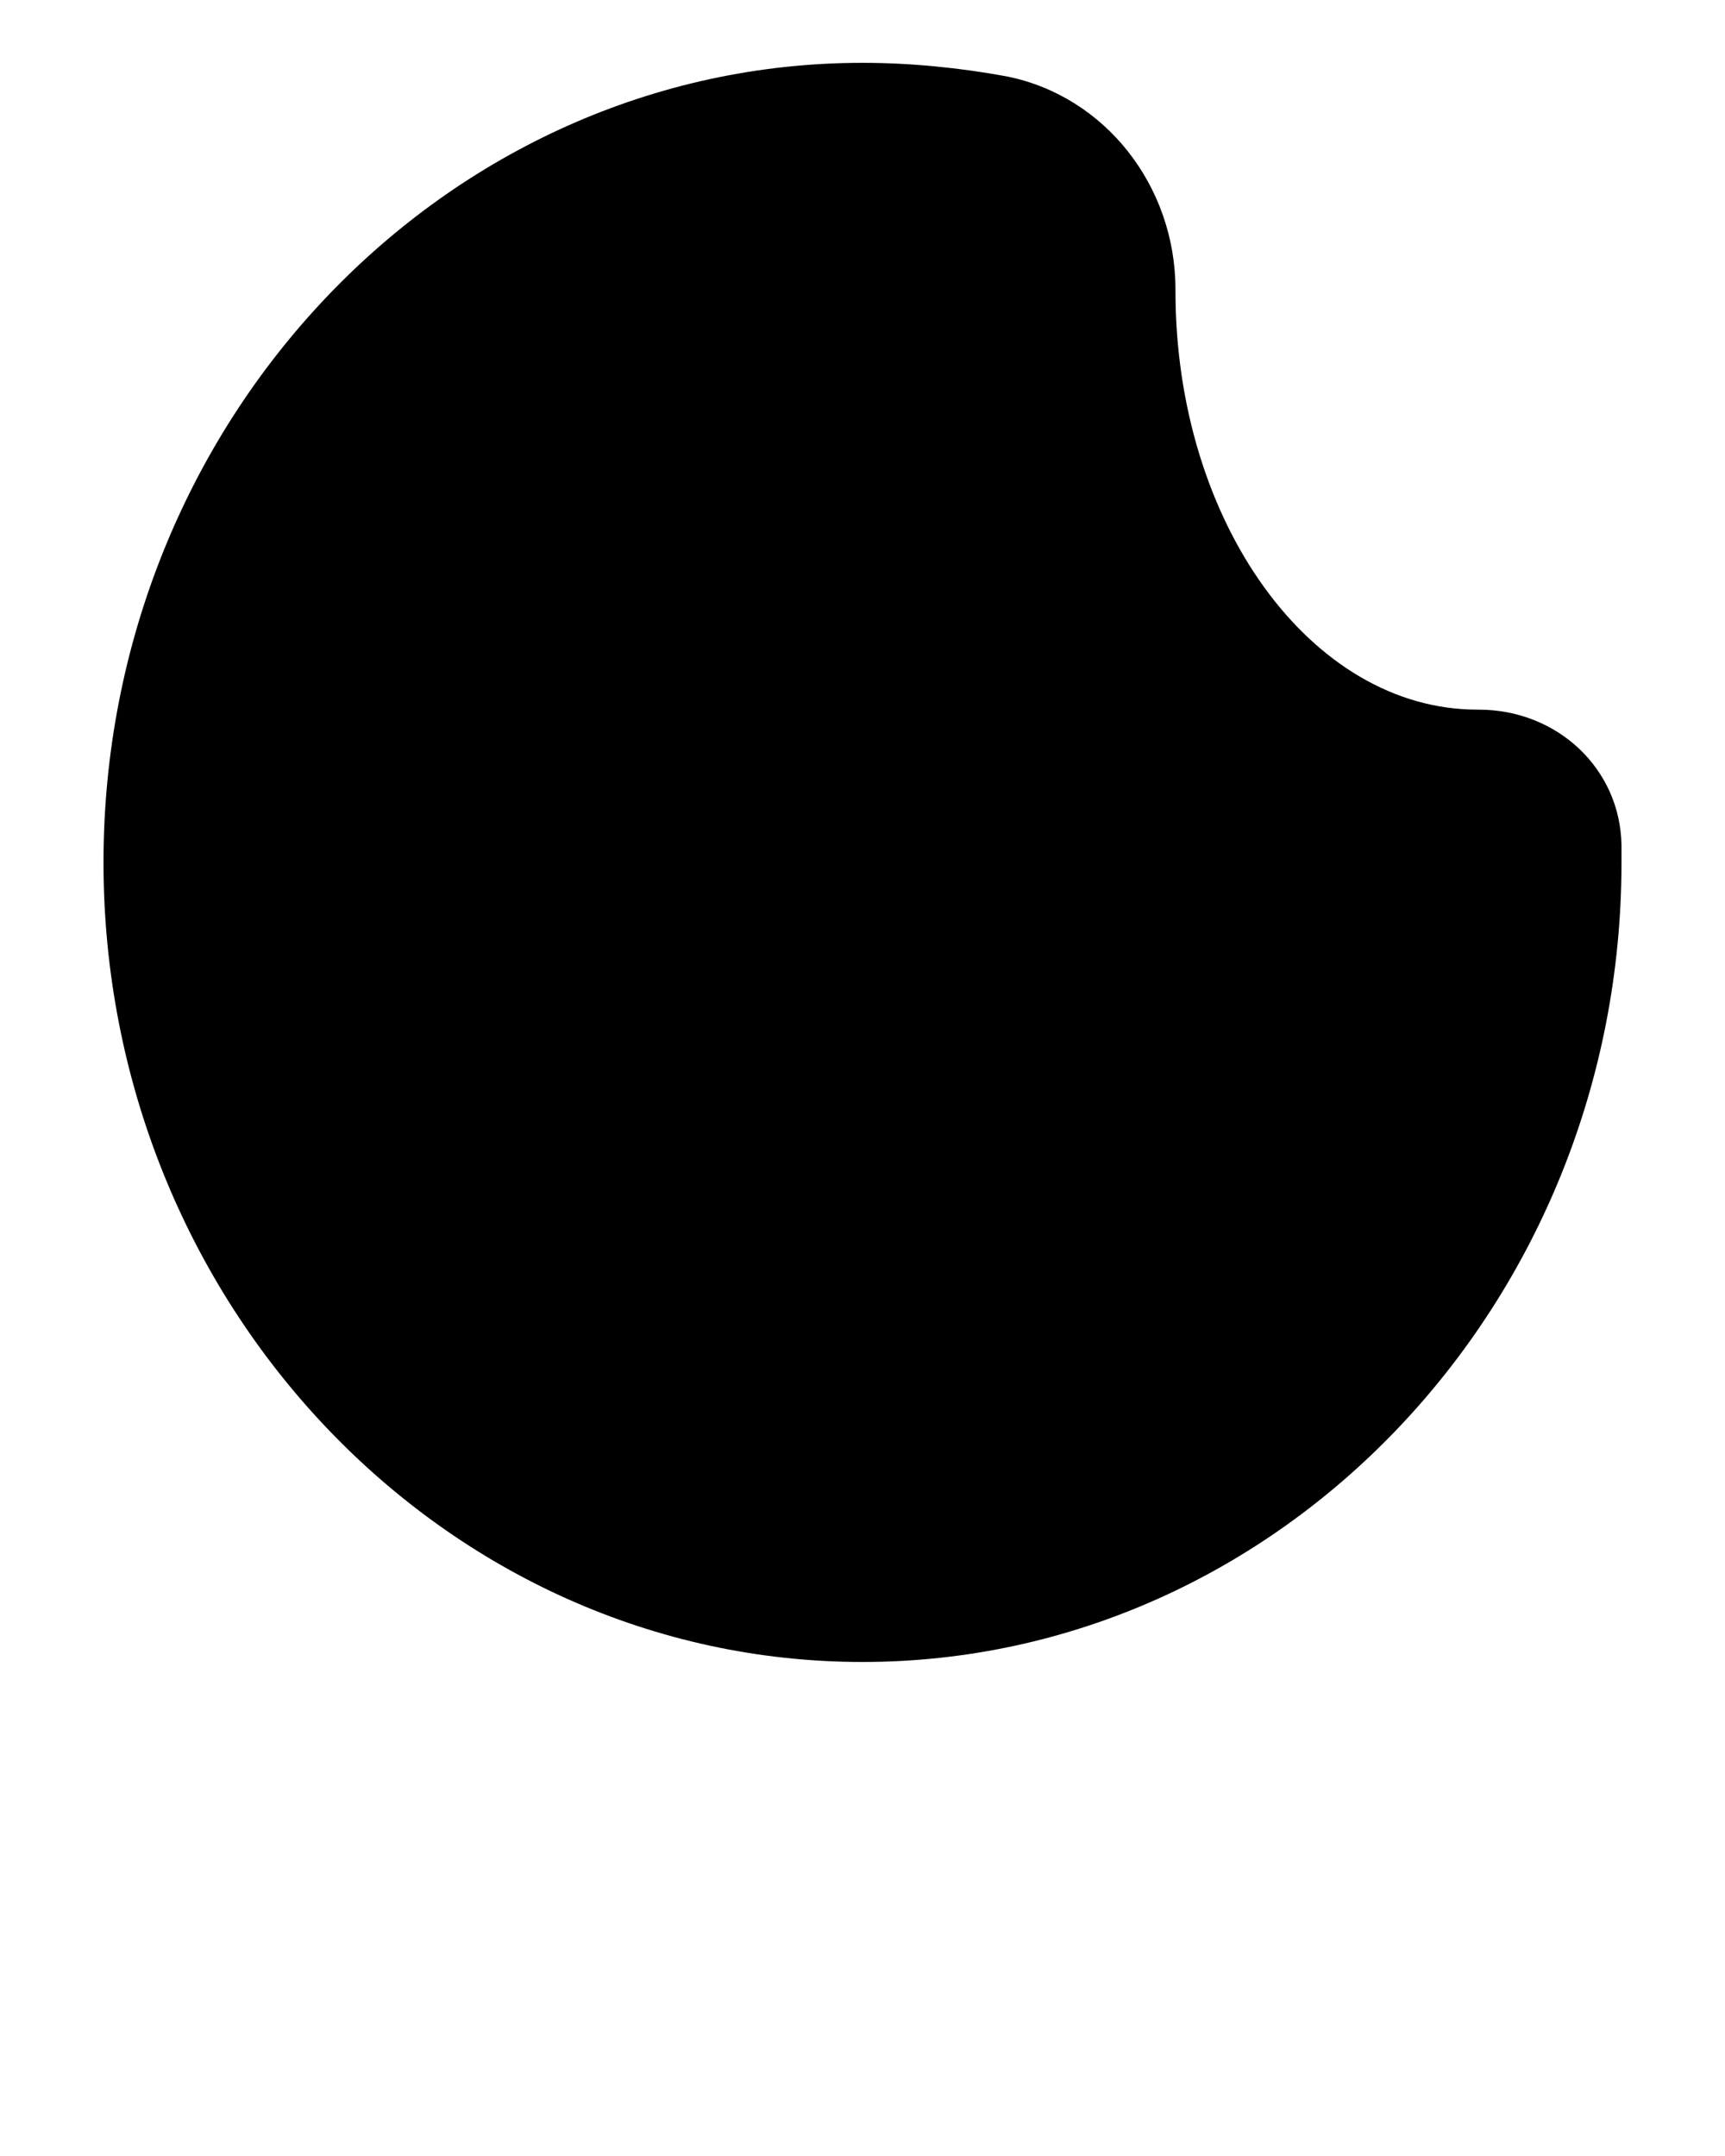 <?xml version="1.0" encoding="utf-8"?>
<!-- Generator: Adobe Illustrator 24.0.0, SVG Export Plug-In . SVG Version: 6.00 Build 0)  -->
<svg version="1.1" id="Layer_1" xmlns="http://www.w3.org/2000/svg" xmlns:xlink="http://www.w3.org/1999/xlink" x="0px" y="0px"
	 viewBox="0 0 140 175" style="enable-background:new 0 0 140 175;" xml:space="preserve">

<path class="st0" d="M70,134.9c33.9,0,61.6-29.1,61.6-64.9c0-0.5,0-0.9,0-1.4c-0.1-6.2-5.2-11-11.6-11c0,0,0,0-0.1,0
	c-13.5,0-24.5-15.2-24.5-34v-0.1c0-8.4-5.7-15.7-13.7-17.3C77.9,5.5,73.9,5.1,70,5.1C36.1,5.1,8.4,34.2,8.4,70
	C8.4,105.8,36.1,134.9,70,134.9z"/>
</svg>

